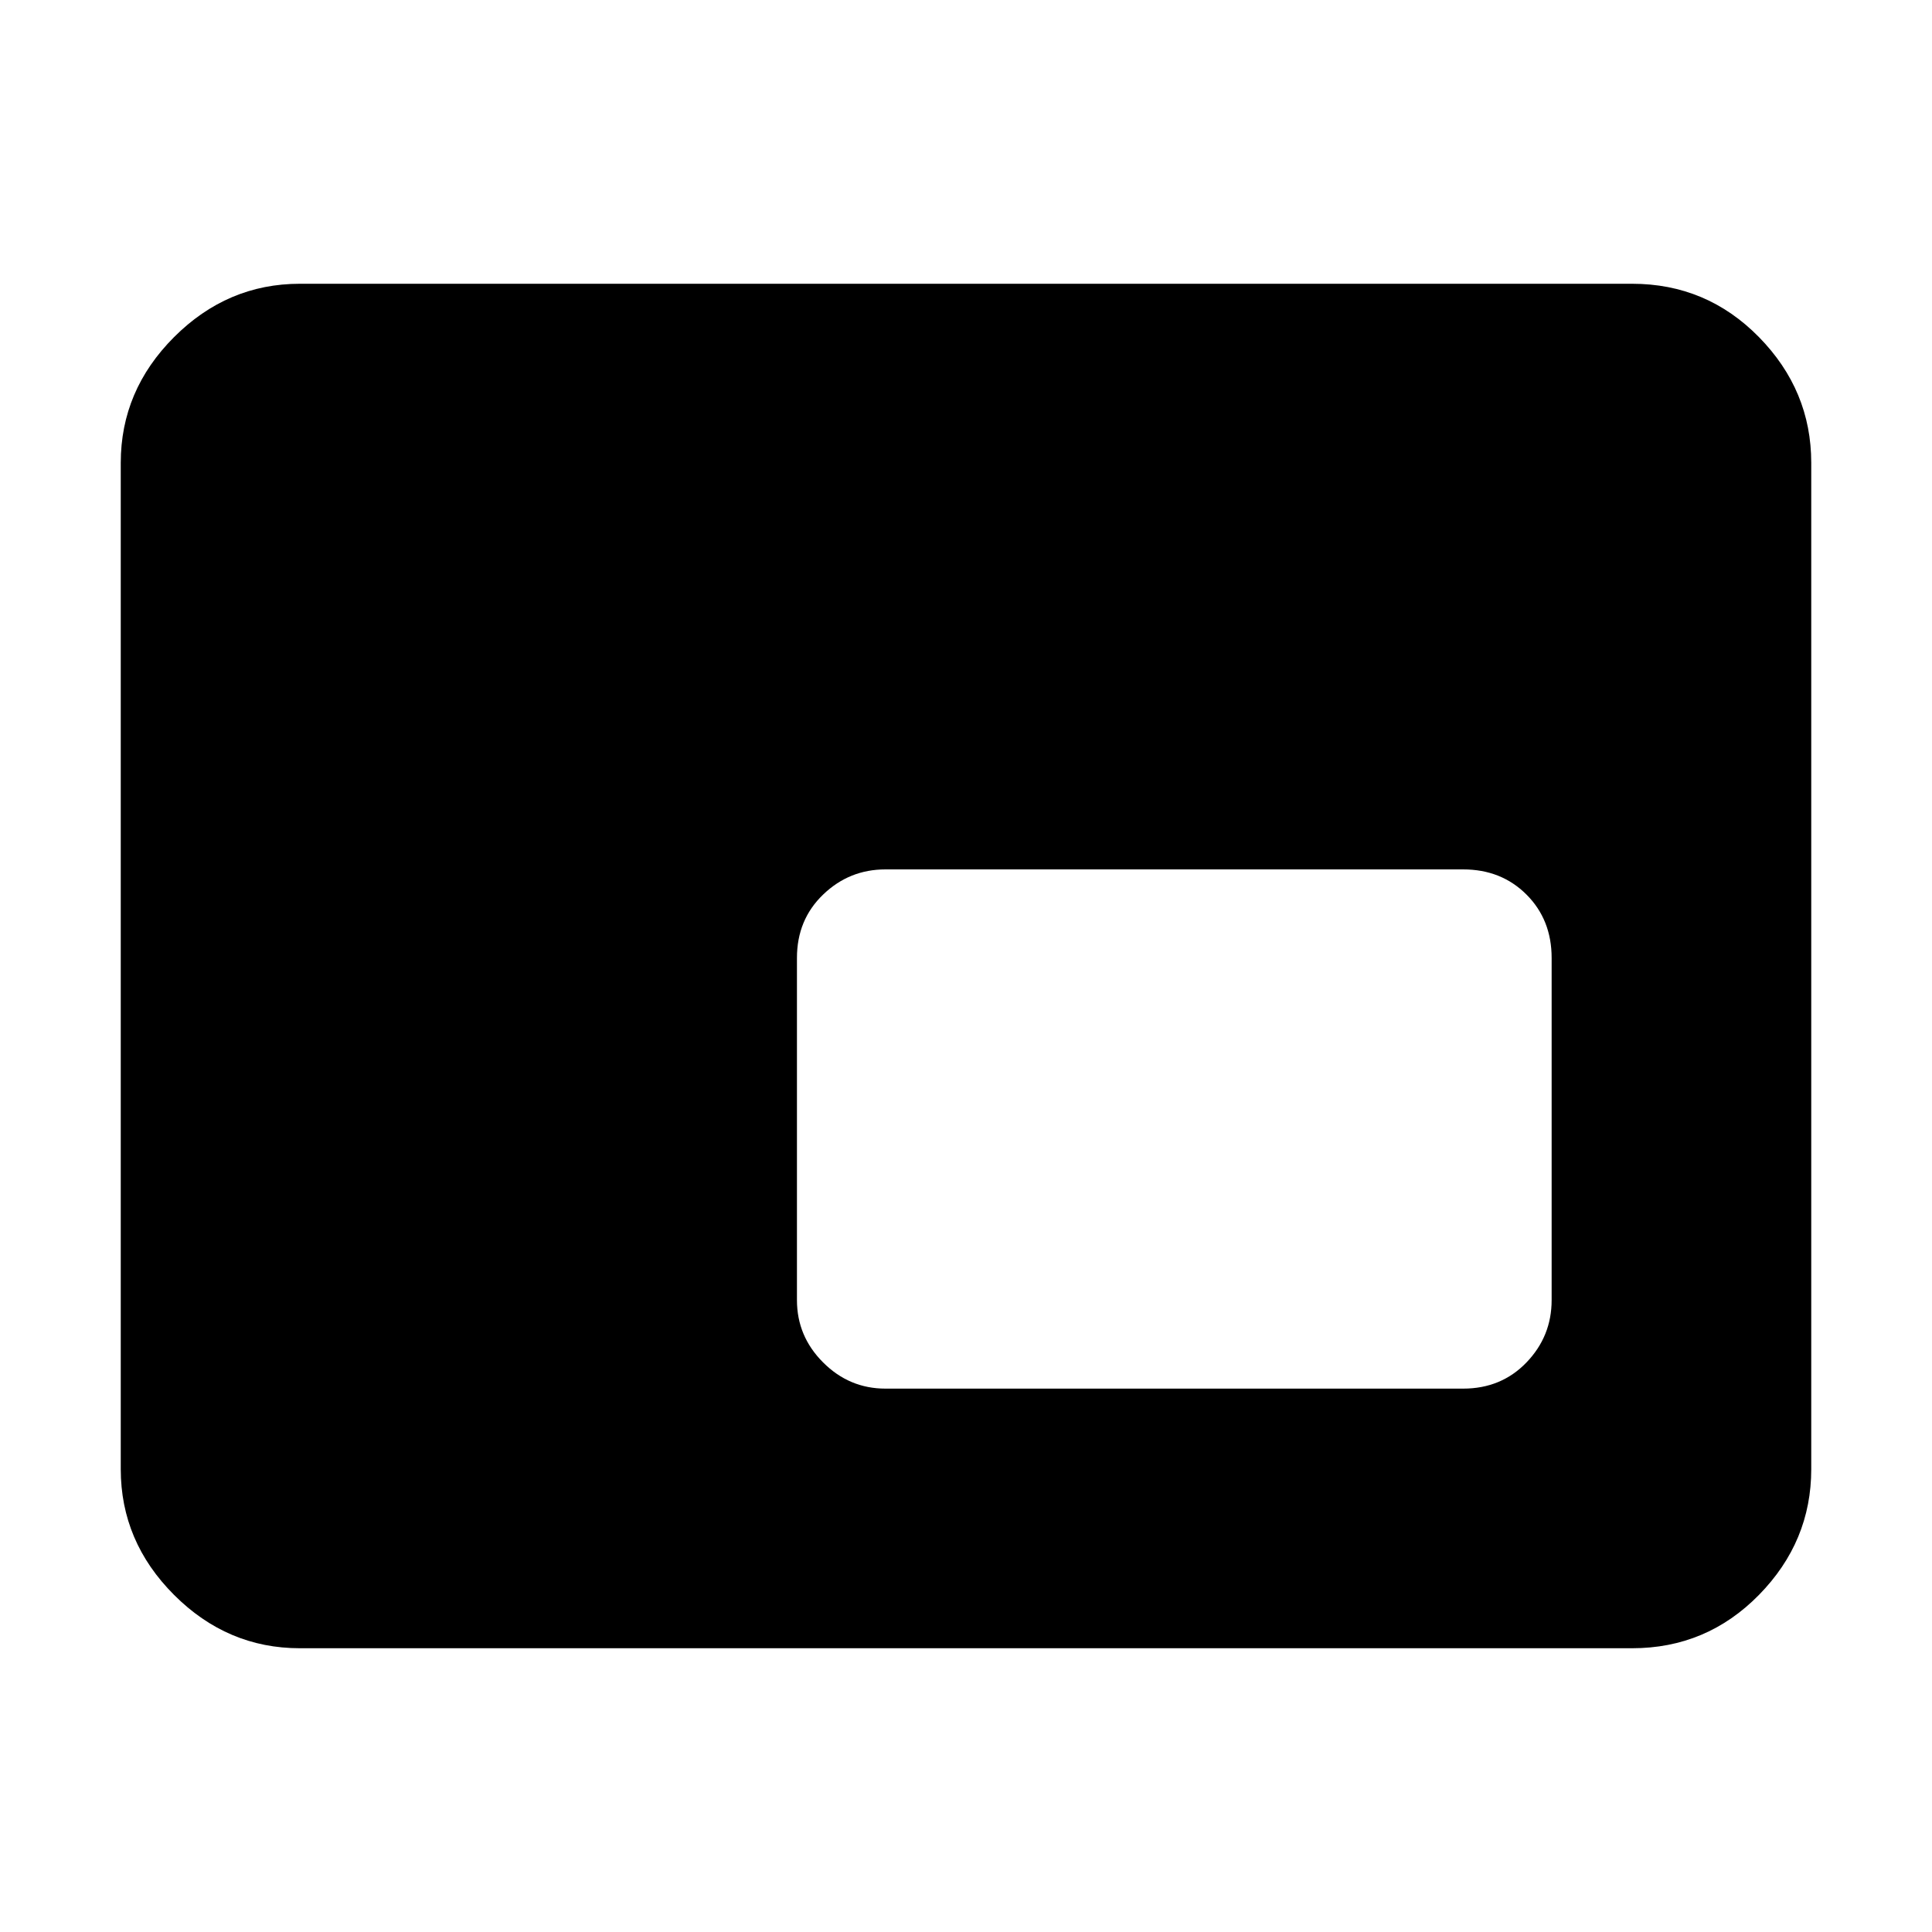 <svg xmlns="http://www.w3.org/2000/svg" height="40" width="40"><path d="M18.333 28.75h11.959q.791 0 1.312-.542.521-.541.521-1.291v-7.084q0-.791-.521-1.312T30.292 18H18.333q-.75 0-1.291.521-.542.521-.542 1.312v7.084q0 .75.542 1.291.541.542 1.291.542ZM6.208 34.125q-1.5 0-2.604-1.104T2.5 30.417V9.583q0-1.5 1.104-2.604t2.604-1.104h27.584q1.541 0 2.625 1.104Q37.5 8.083 37.5 9.583v20.834q0 1.5-1.083 2.604-1.084 1.104-2.625 1.104Z"/></svg>